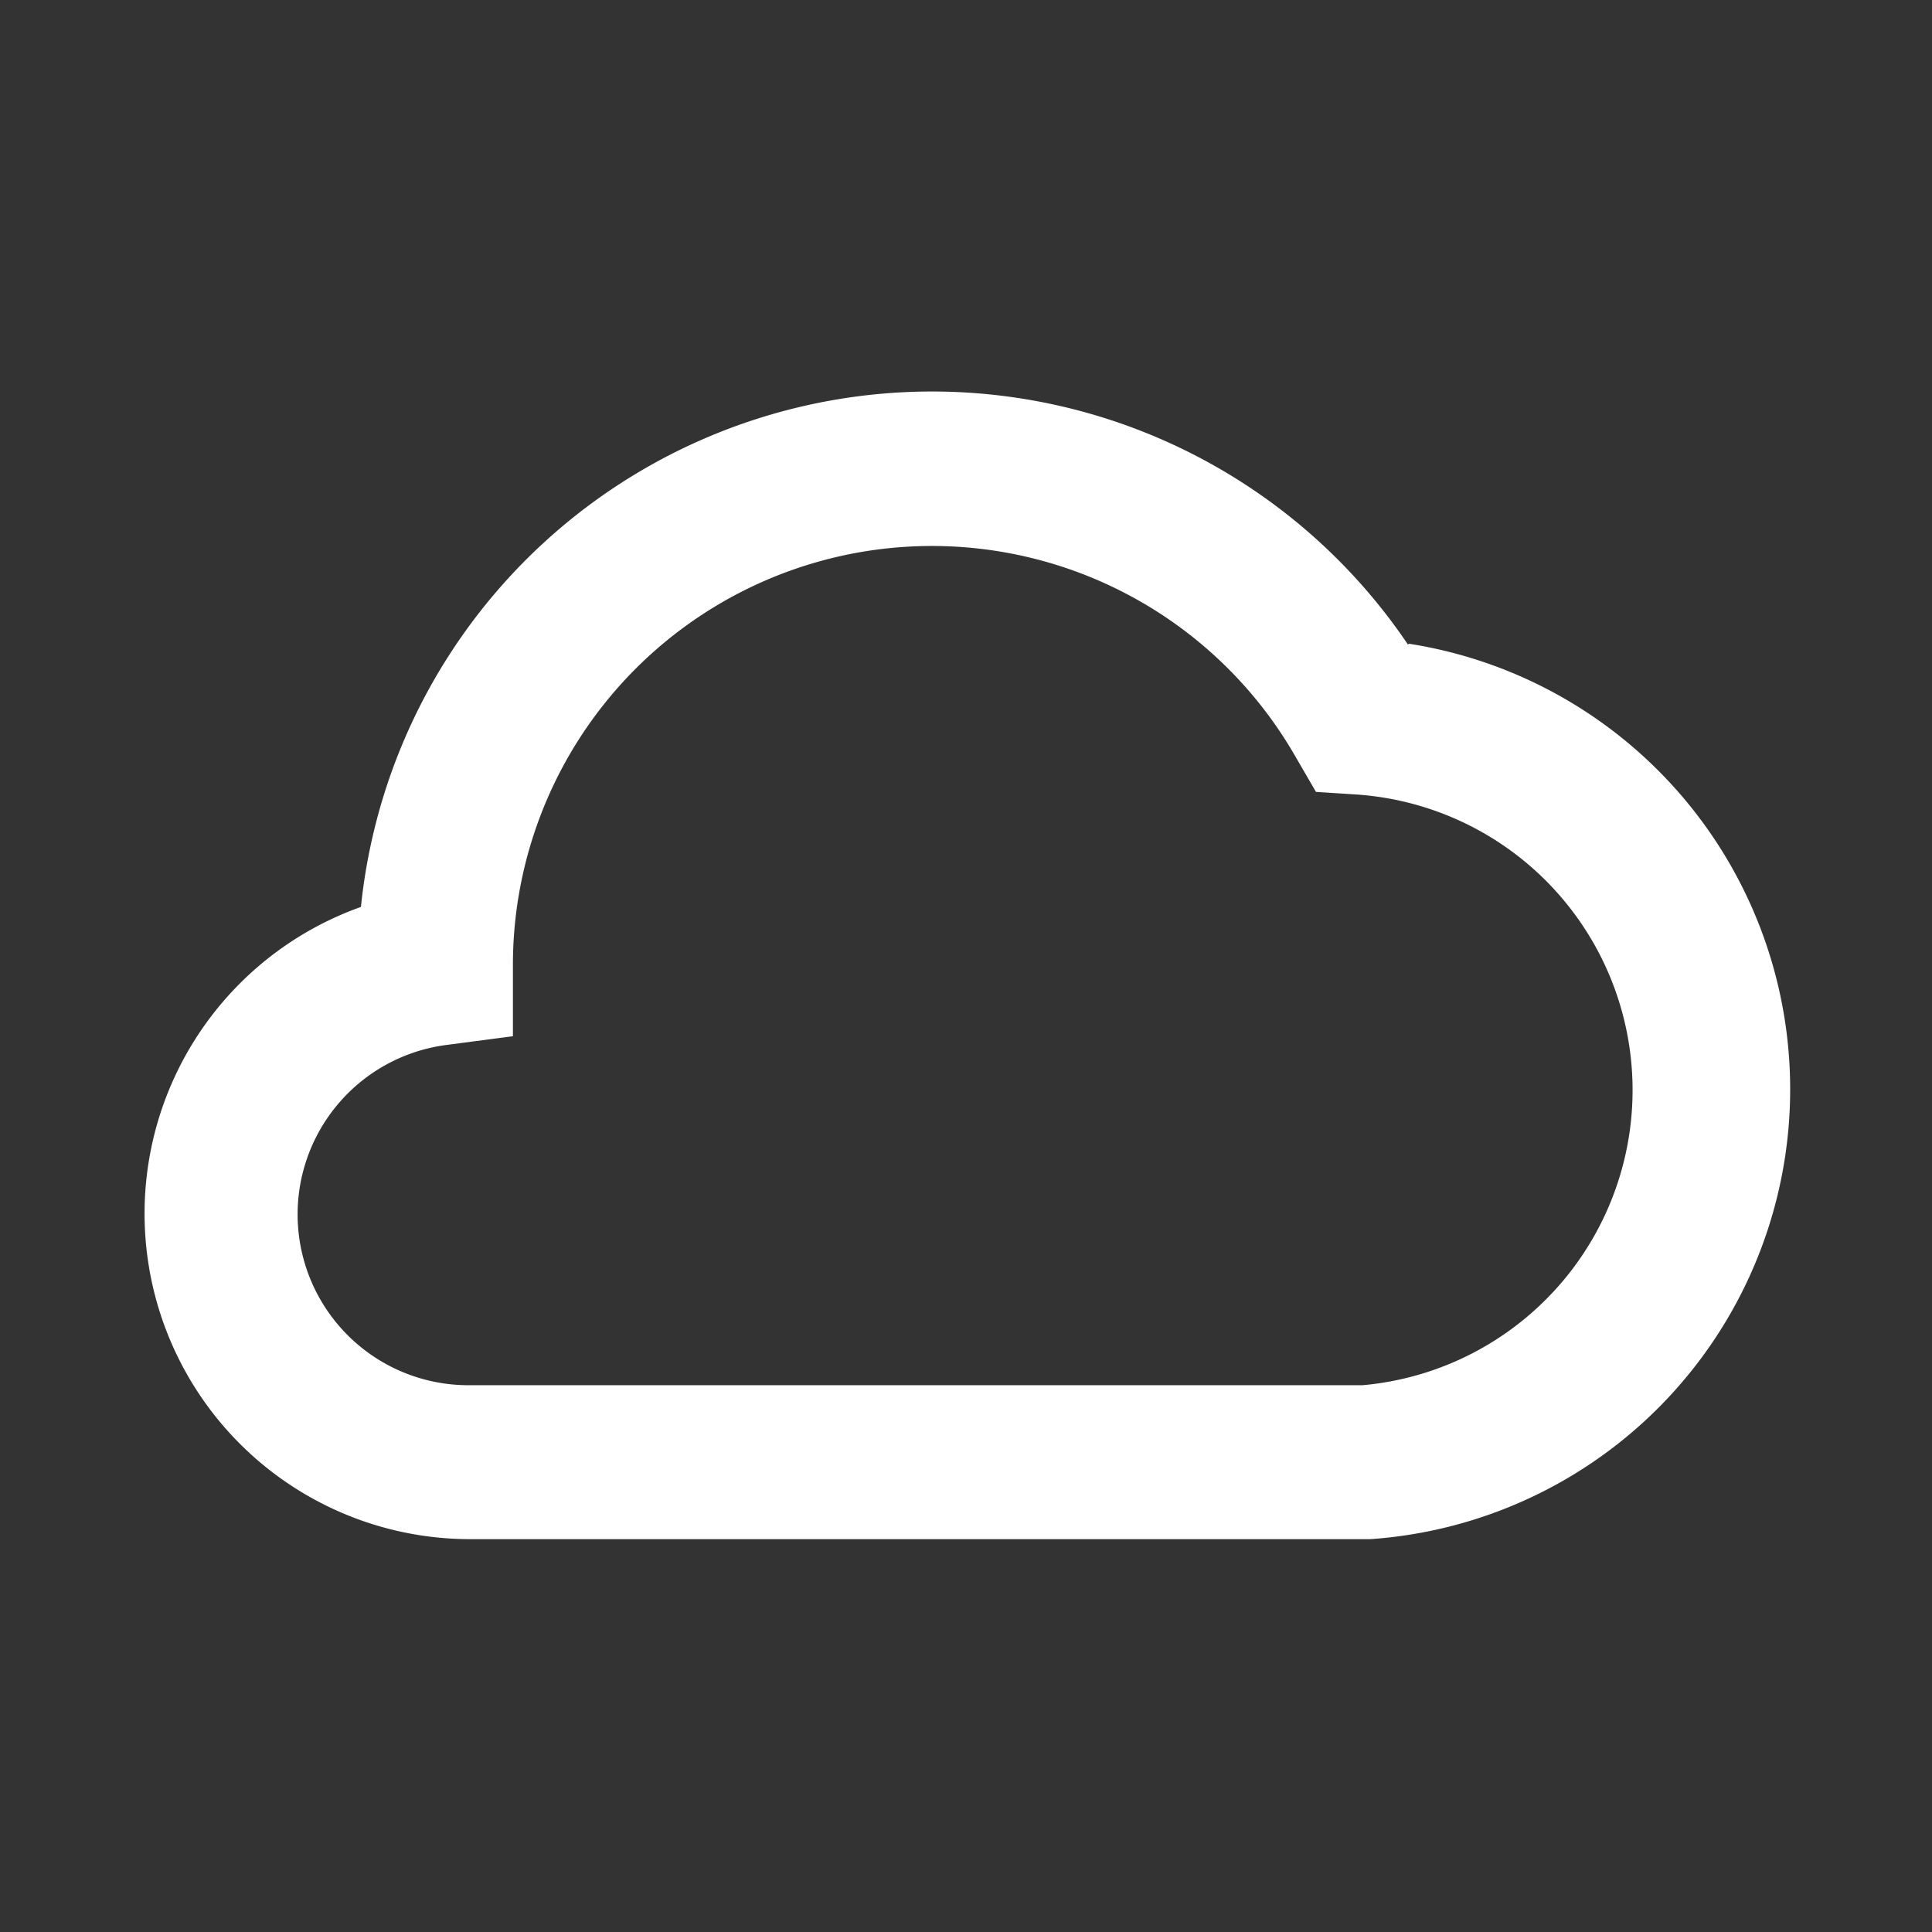 <svg id="Layer_1" data-name="Layer 1" xmlns="http://www.w3.org/2000/svg" viewBox="0 0 50.21 50.21"><rect x="0" y="0" width="50.21" height="50.21" fill="#333333" stroke="none"/><defs><style>.cls-1{fill:#fff;}</style></defs><title>icon-cloud</title><path class="cls-1" d="M36.59,16.75A14.92,14.92,0,0,0,9.38,23.57,8.46,8.46,0,0,0,12.17,40H35.62a11.72,11.72,0,0,0,1-23.27ZM35.41,36H12.17a4.44,4.44,0,0,1-.59-8.84l1.75-.23V25.1a10.89,10.89,0,0,1,20.33-5.45l.54.93,1.08.07A7.7,7.7,0,0,1,35.41,36Z"/></svg>